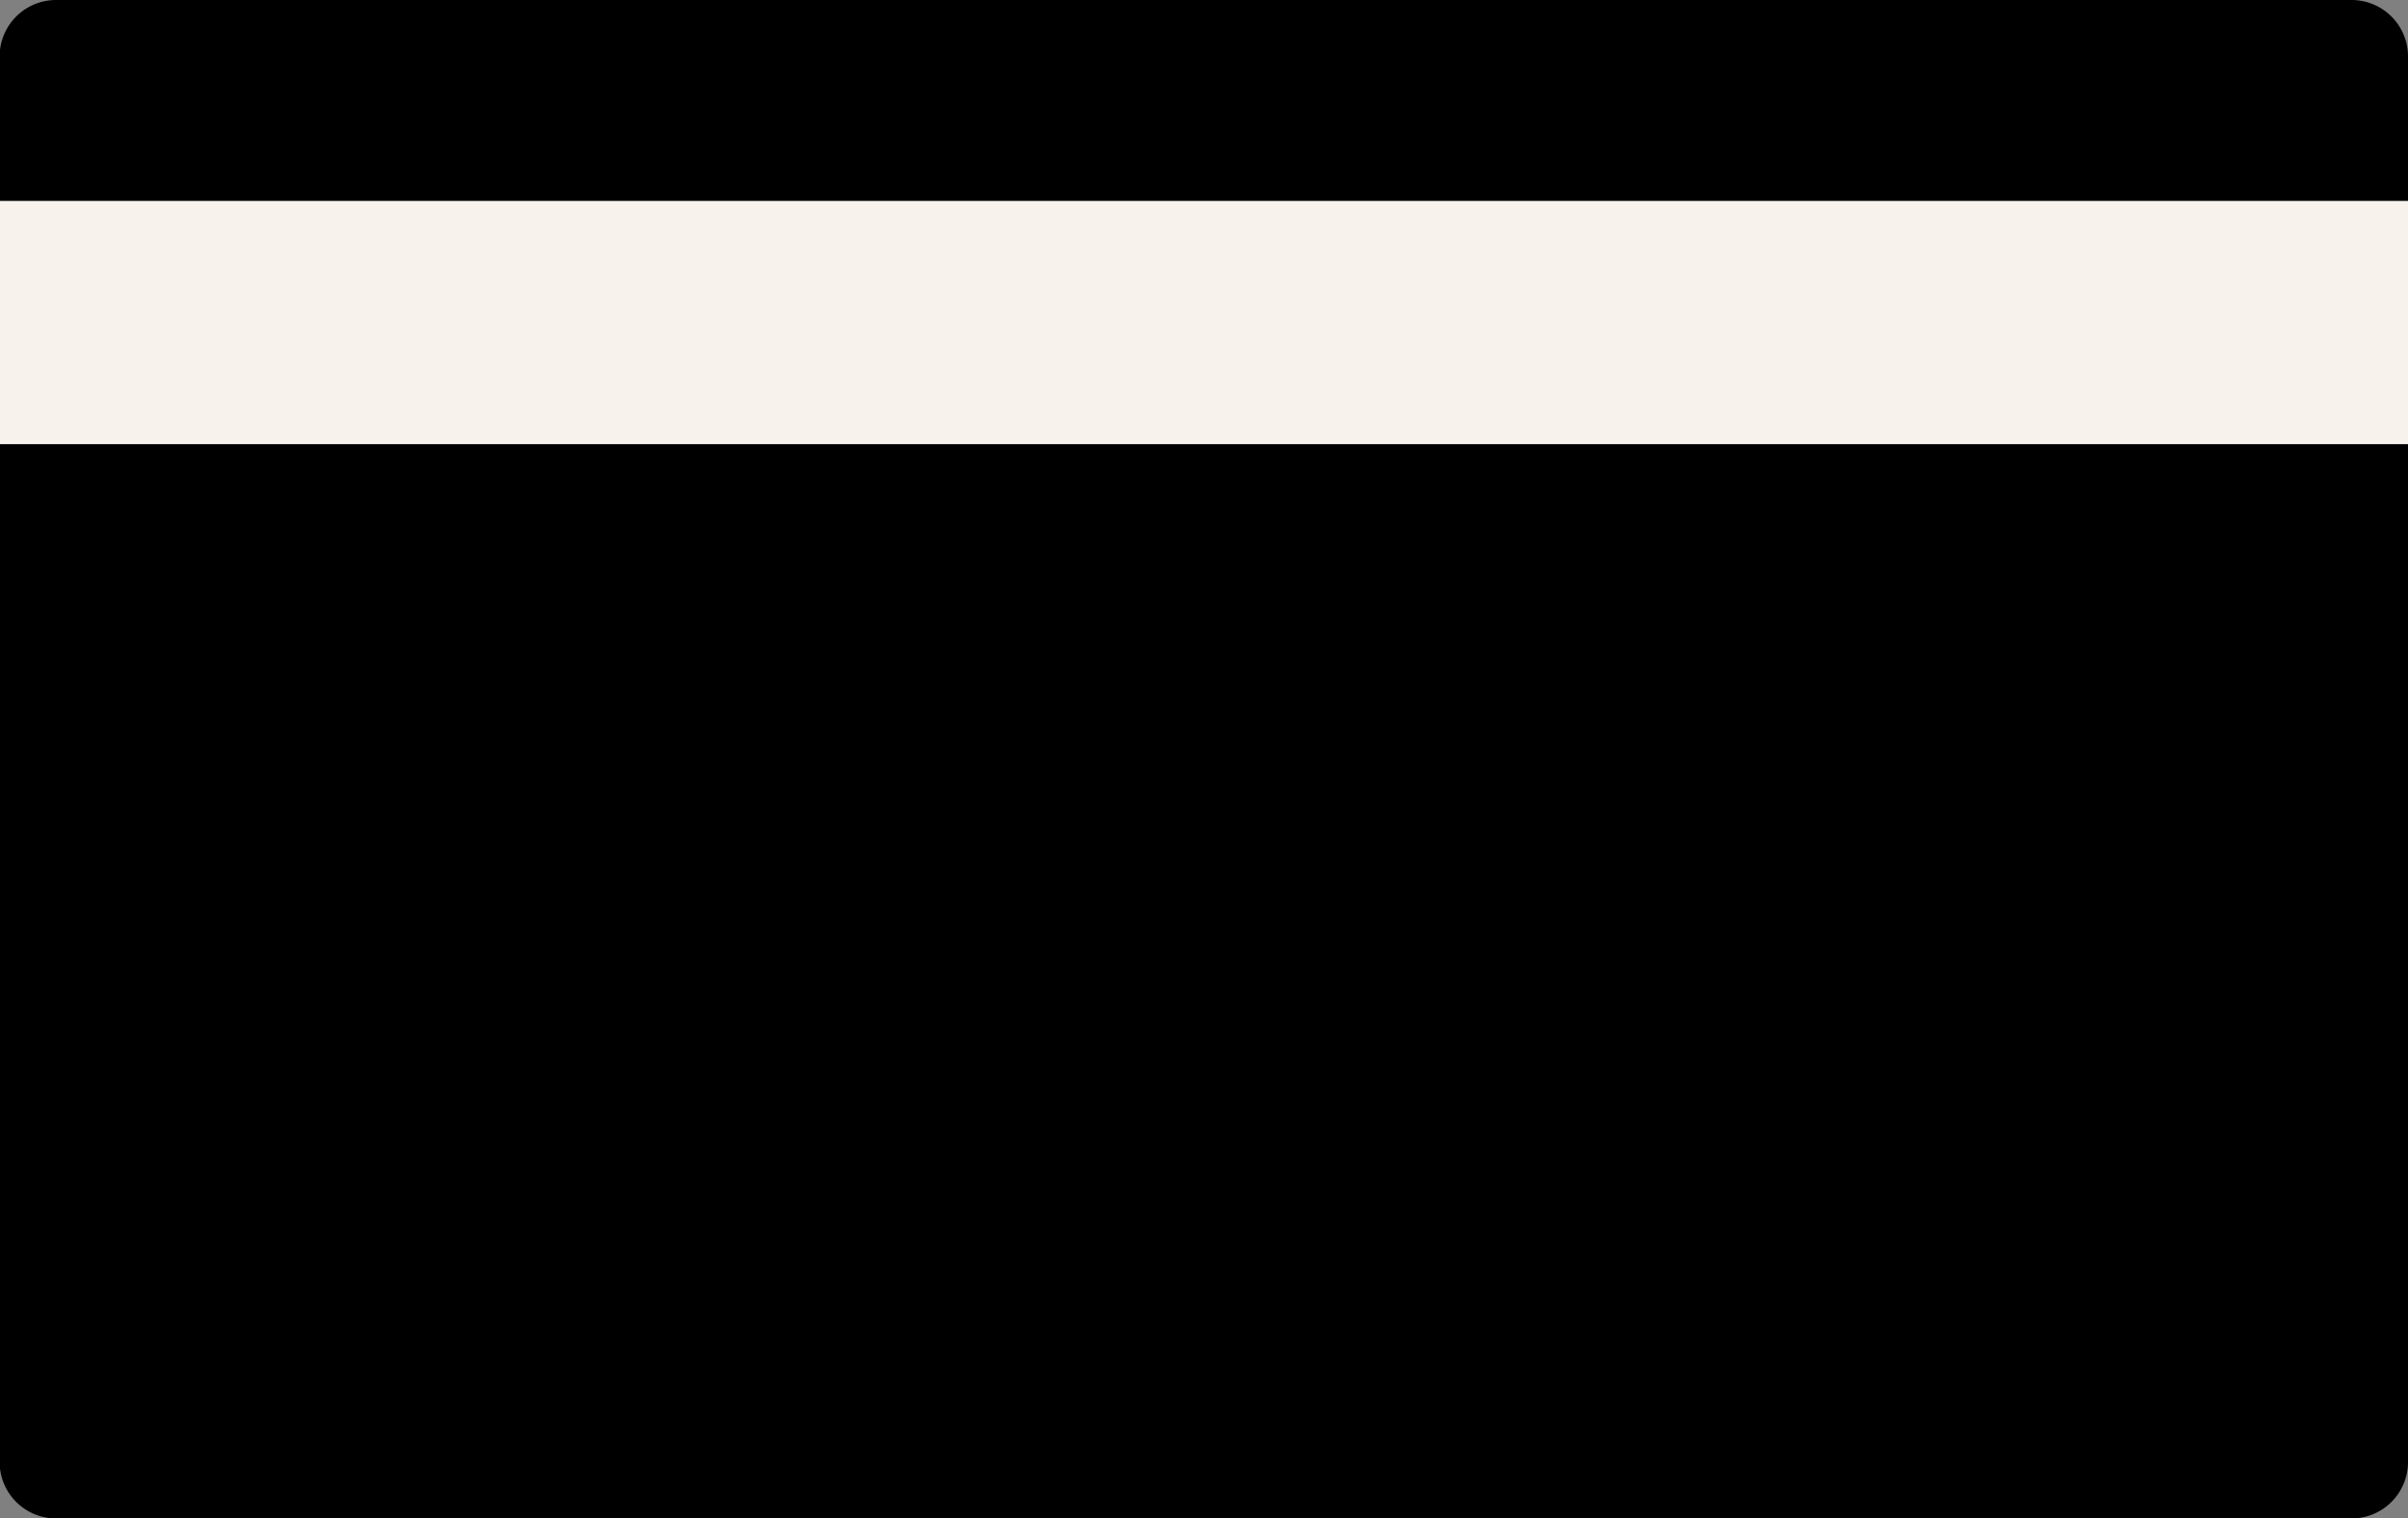 <svg xmlns="http://www.w3.org/2000/svg" width="19.799" height="12.485" viewBox="0 0 19.799 12.485">
  <rect x="0" y="0" width="19.799" height="12.485" fill="#808080" stroke="none"/>
  <g id="tapsigner" transform="translate(-74.79 -327.187)">
    <path id="Path_27307" data-name="Path 27307" d="M19.477,12.625H.6a.464.464,0,0,1-.463-.463V.6A.464.464,0,0,1,.6.14H19.477A.464.464,0,0,1,19.939.6v11.56A.464.464,0,0,1,19.477,12.625Z" transform="translate(74.65 327.047)"/>
    <path id="Path_28304" data-name="Path 28304" d="M0,0H19.8" transform="translate(74.79 329.839)" fill="none" stroke="#f7f2ec" stroke-width="2"/>
  </g>
</svg>

